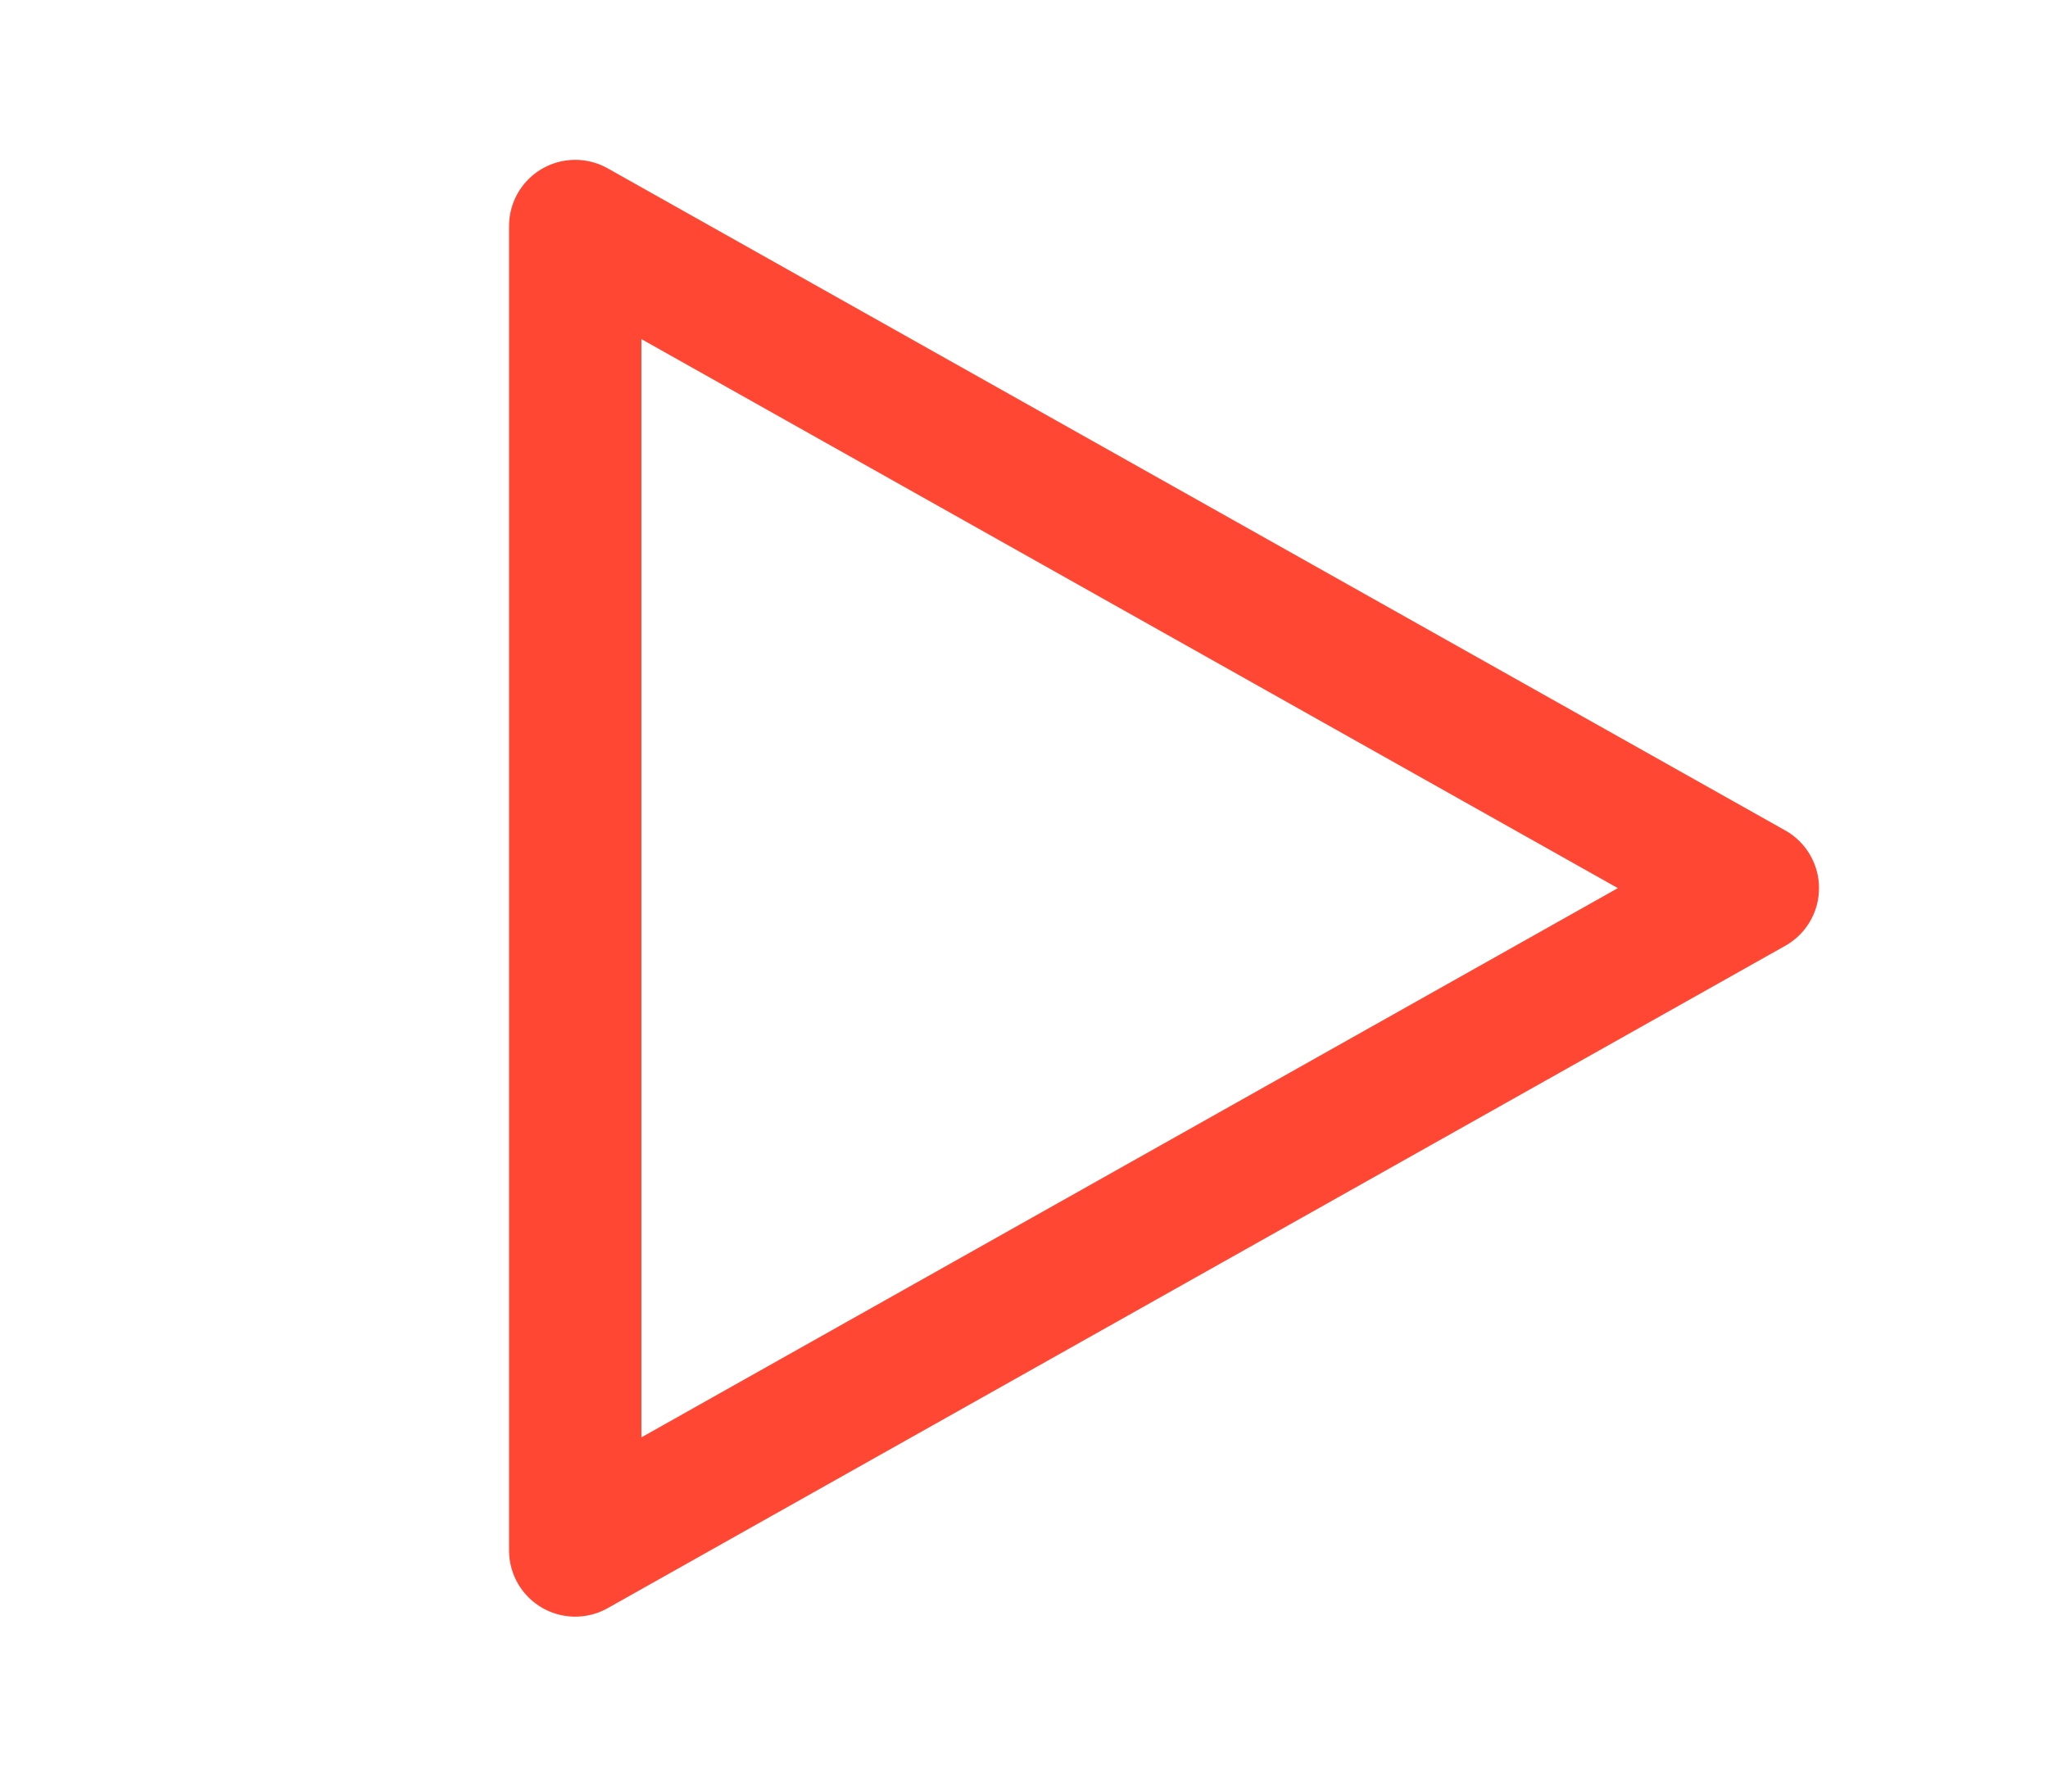 <svg width="8" height="7" viewBox="0 0 8 7" fill="none" xmlns="http://www.w3.org/2000/svg">
<g clip-path="url(#clip0_1248_10380)">
<path d="M2.247 0.883L6.847 3.47L2.247 6.058V0.883Z" stroke="#FF4733" stroke-width="0.517" stroke-linejoin="round"/>
</g>
<defs>
<clipPath id="clip0_1248_10380">
<rect width="6.9" height="6.9" fill="white" transform="translate(0.811 0.02)"/>
</clipPath>
</defs>
</svg>
